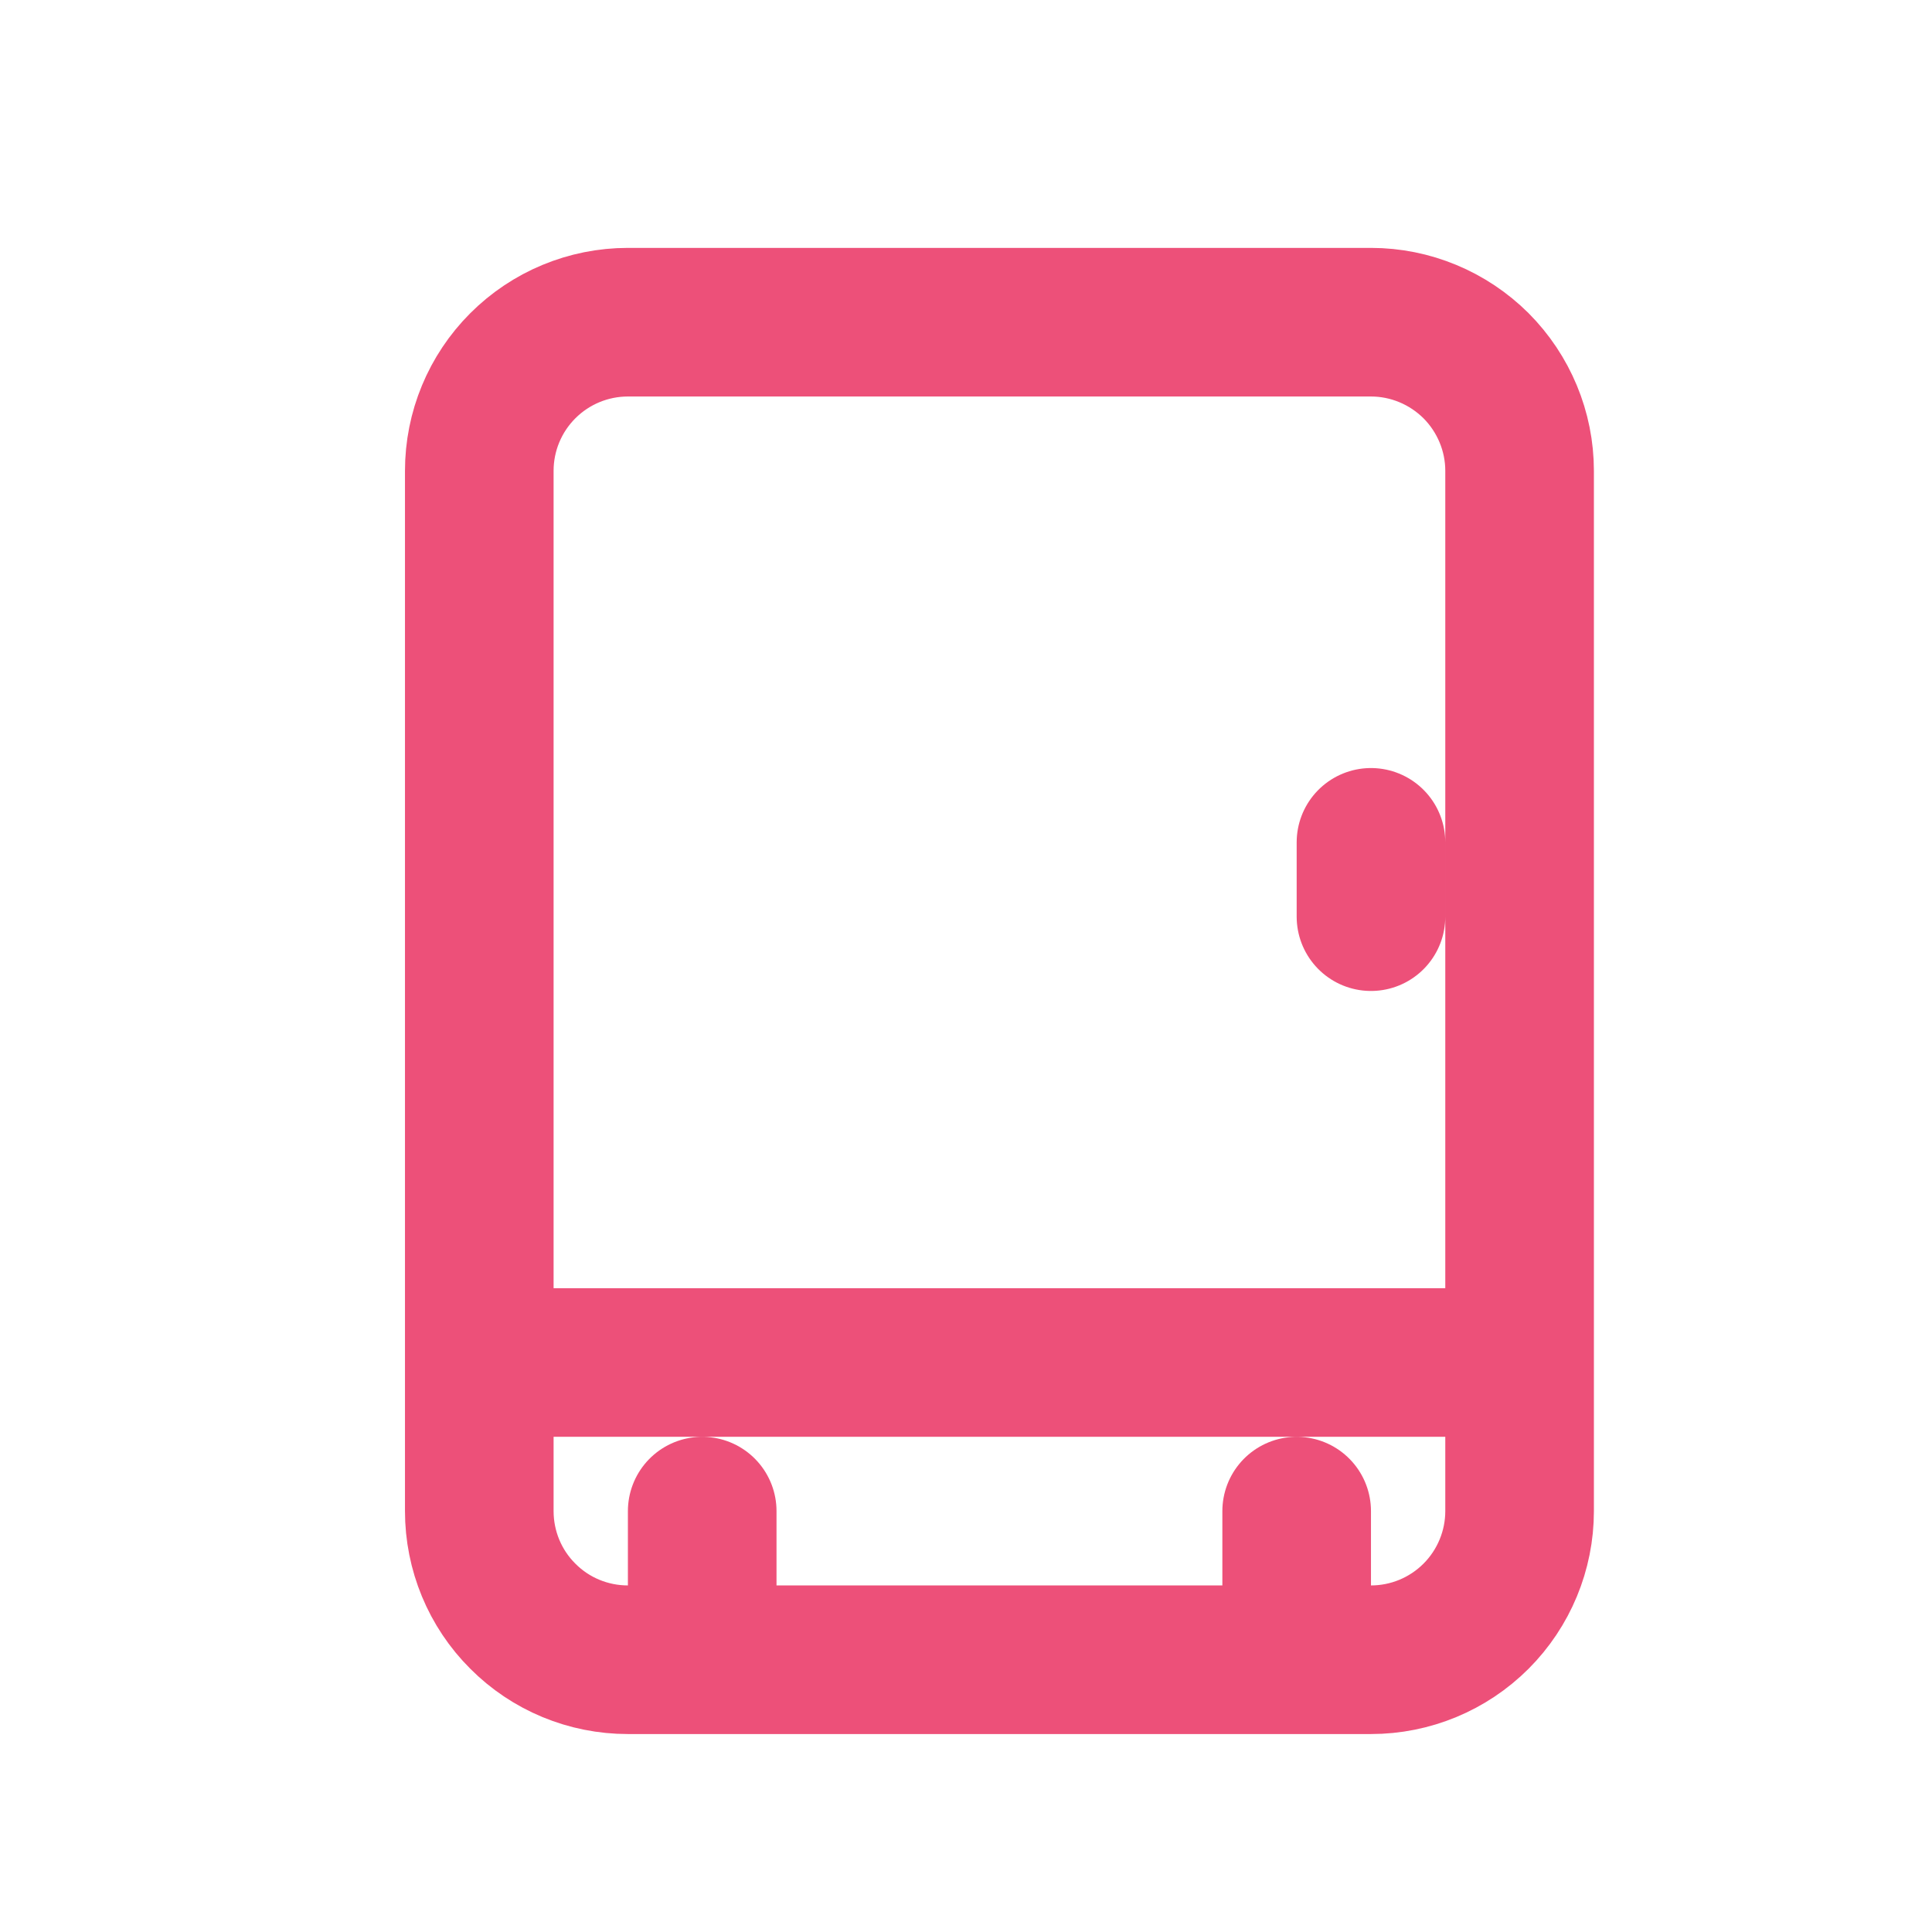 <svg width="13" height="13" viewBox="0 0 13 13" fill="none" xmlns="http://www.w3.org/2000/svg">
<g id="fridge">
<path id="Vector" d="M10.225 3.168C10.225 2.903 10.119 2.649 9.932 2.461C9.744 2.274 9.49 2.168 9.225 2.168H4.225C3.959 2.168 3.705 2.274 3.518 2.461C3.33 2.649 3.225 2.903 3.225 3.168V9.168M10.225 3.168V10.168M10.225 3.168V9.168M10.225 10.168C10.225 10.433 10.119 10.688 9.932 10.875C9.744 11.063 9.49 11.168 9.225 11.168H4.225C3.959 11.168 3.705 11.063 3.518 10.875C3.33 10.688 3.225 10.433 3.225 10.168V9.168M10.225 10.168V9.168M3.225 9.168H10.225M8.725 10.168V10.668M9.225 5.668V6.168M4.725 10.168V10.668" stroke="#ED5079" stroke-linecap="round" stroke-linejoin="round"/>
</g>
</svg>
